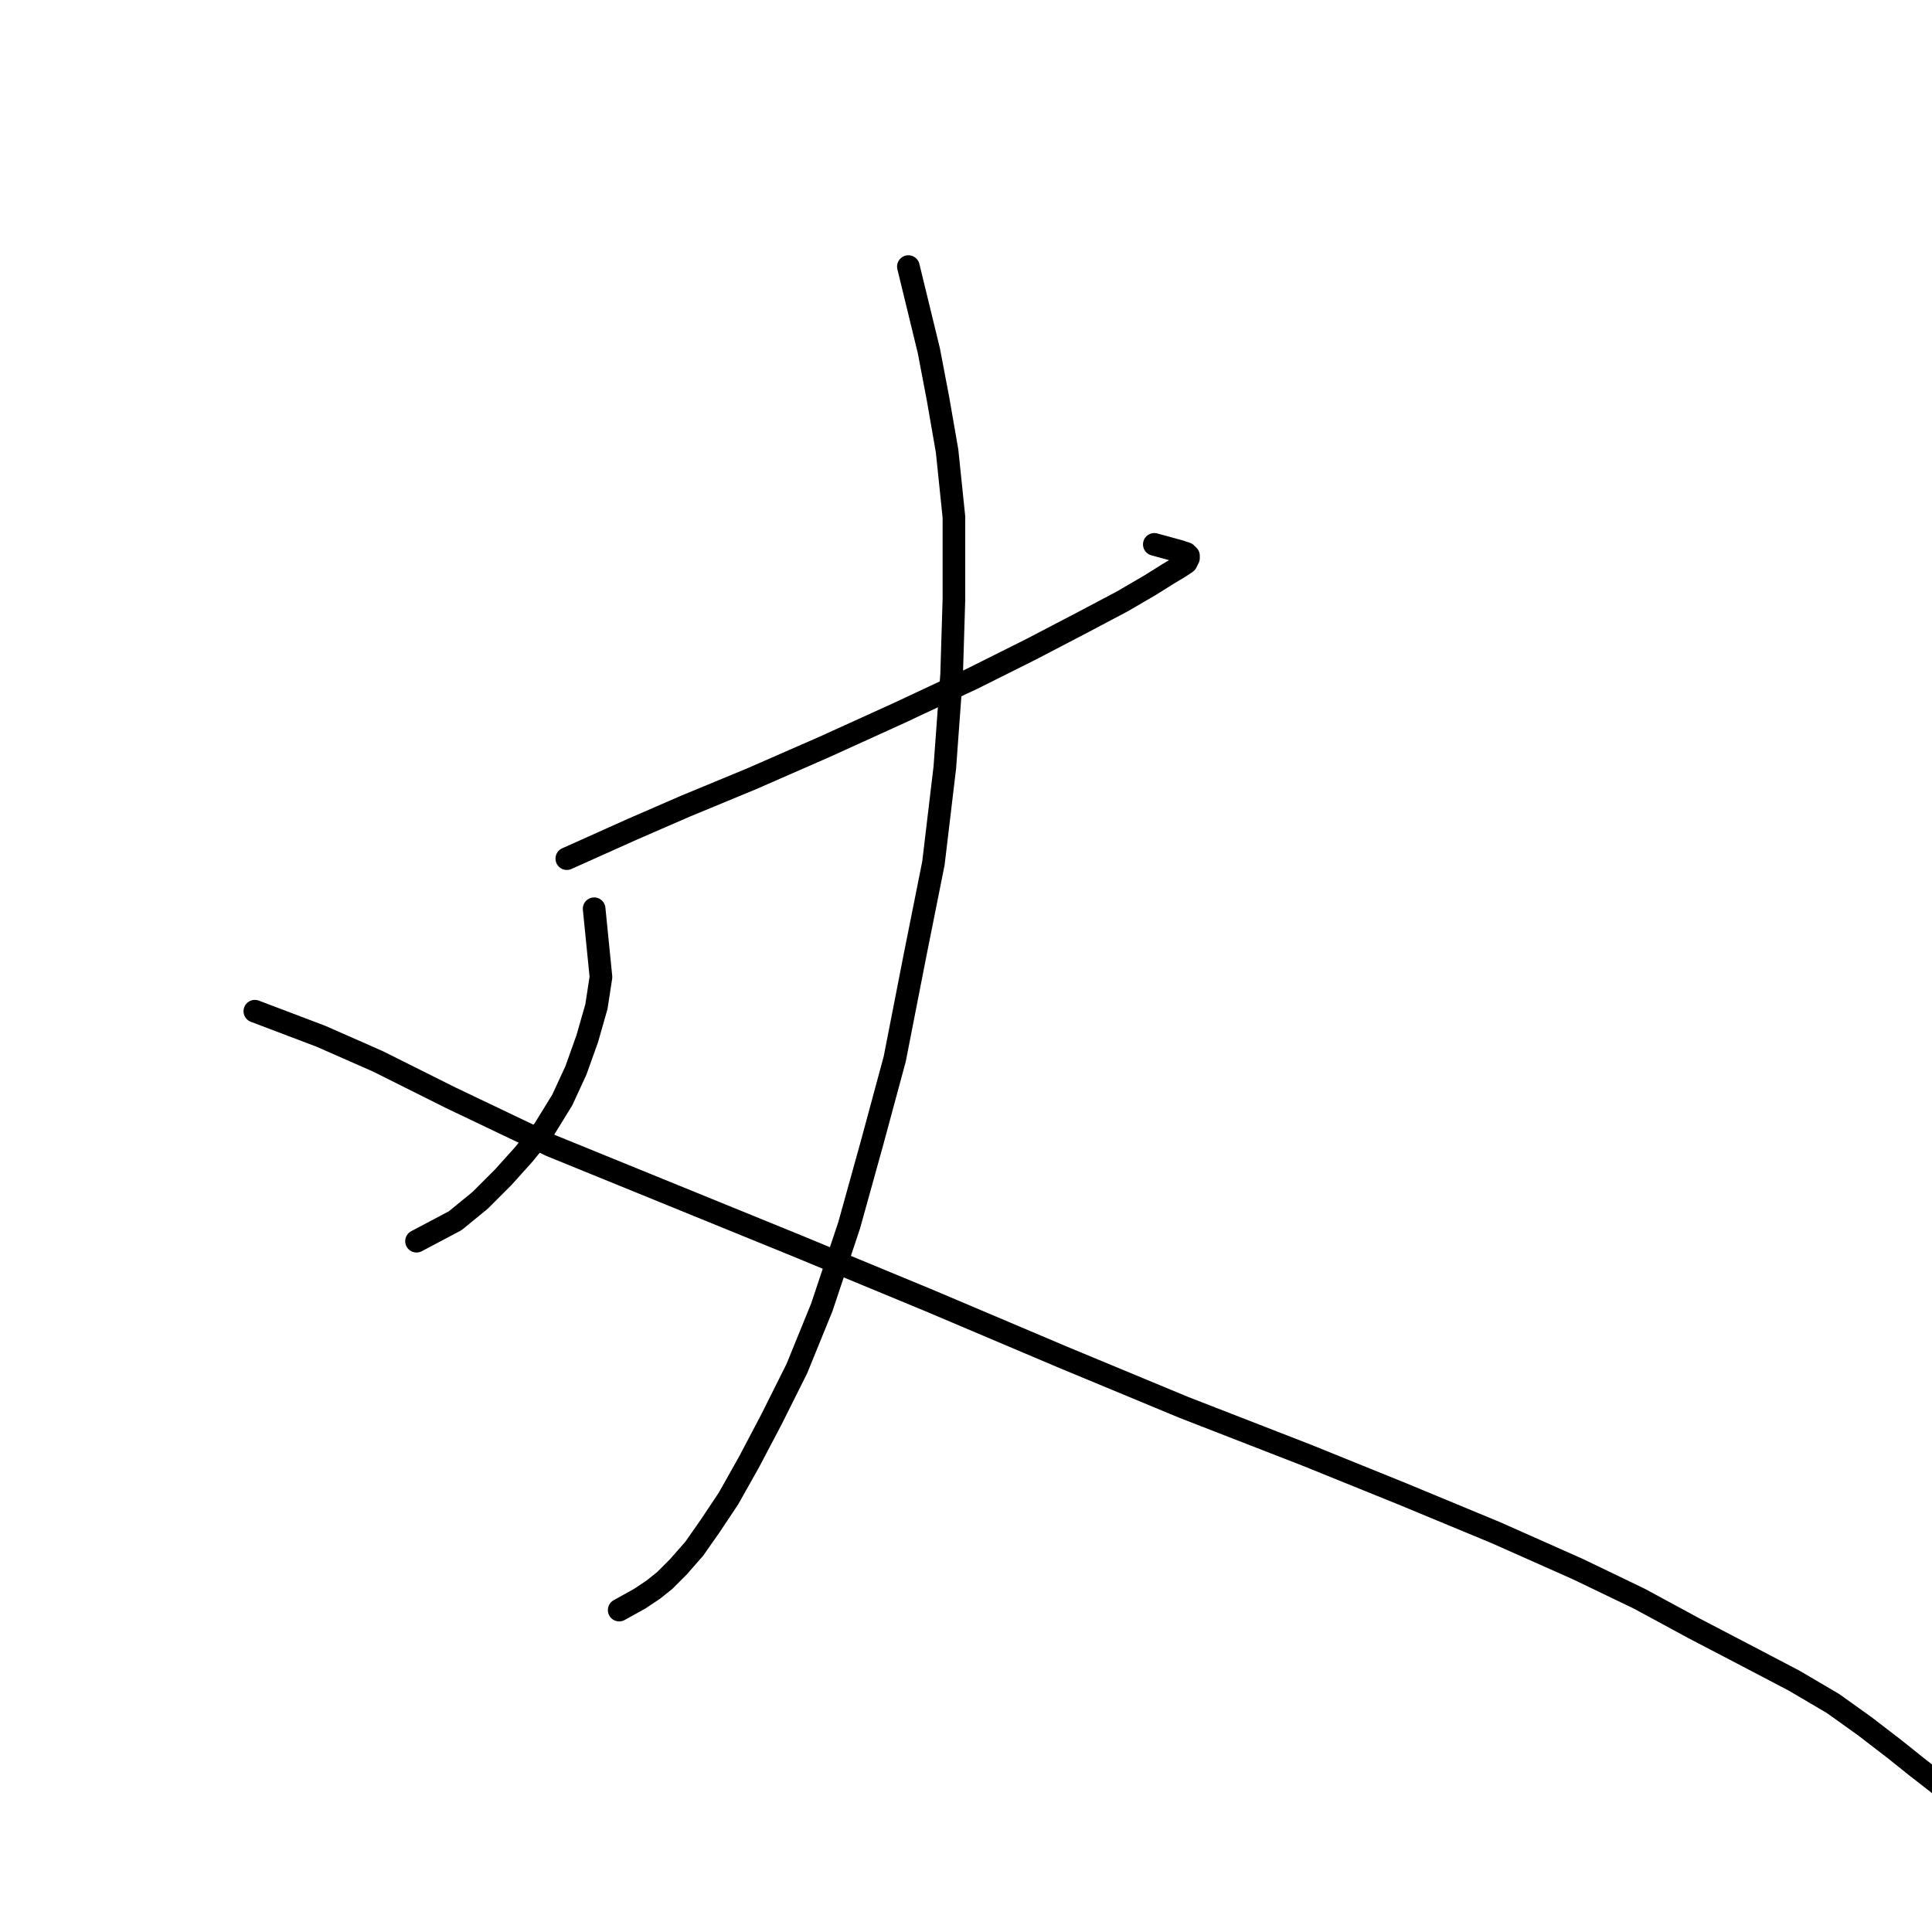 <?xml version="1.0" standalone="no"?>
    <svg width="256" height="256" xmlns="http://www.w3.org/2000/svg" version="1.1">
    <polyline stroke="black" stroke-width="3" stroke-linecap="round" fill="transparent" stroke-linejoin="round" points="75.105 113.774 83.855 109.851 90.795 106.834 99.546 103.213 109.201 98.989 119.158 94.463 128.814 89.937 136.659 86.014 143.599 82.393 148.728 79.678 152.349 77.566 154.763 76.057 156.272 75.152 157.177 74.548 157.479 73.945 157.479 73.643 157.177 73.341 156.272 73.04 152.953 72.134 152.953 72.134 " />
        <polyline stroke="black" stroke-width="3" stroke-linecap="round" fill="transparent" stroke-linejoin="round" points="120.365 35.323 123.081 46.487 124.288 52.823 125.495 59.763 126.4 68.514 126.4 79.376 126.098 89.333 125.193 101.704 123.684 114.377 121.271 126.447 118.555 140.326 115.538 151.491 112.52 162.353 108.899 173.215 105.58 181.362 102.261 188 99.244 193.733 96.528 198.561 94.114 202.182 92.002 205.199 89.89 207.613 88.08 209.424 86.571 210.63 84.761 211.837 82.045 213.346 82.045 213.346 " />
        <polyline stroke="black" stroke-width="3" stroke-linecap="round" fill="transparent" stroke-linejoin="round" points="78.726 120.412 79.631 129.464 79.028 133.386 77.821 137.611 76.312 141.835 74.502 145.758 72.088 149.68 69.372 152.999 66.657 156.017 63.639 159.034 60.32 161.75 55.191 164.465 55.191 164.465 " />
        <polyline stroke="black" stroke-width="3" stroke-linecap="round" fill="transparent" stroke-linejoin="round" points="33.767 133.99 42.518 137.309 50.061 140.628 59.717 145.456 72.993 151.792 105.58 165.069 123.081 172.31 140.883 179.854 156.875 186.492 173.169 192.828 185.842 197.958 198.213 203.087 209.075 207.915 217.222 211.837 224.464 215.76 231.404 219.381 237.74 222.7 242.87 225.717 247.094 228.735 251.016 231.752 254.034 234.166 256.749 236.278 259.163 238.39 260.672 239.597 260.672 239.597 " />
        </svg>